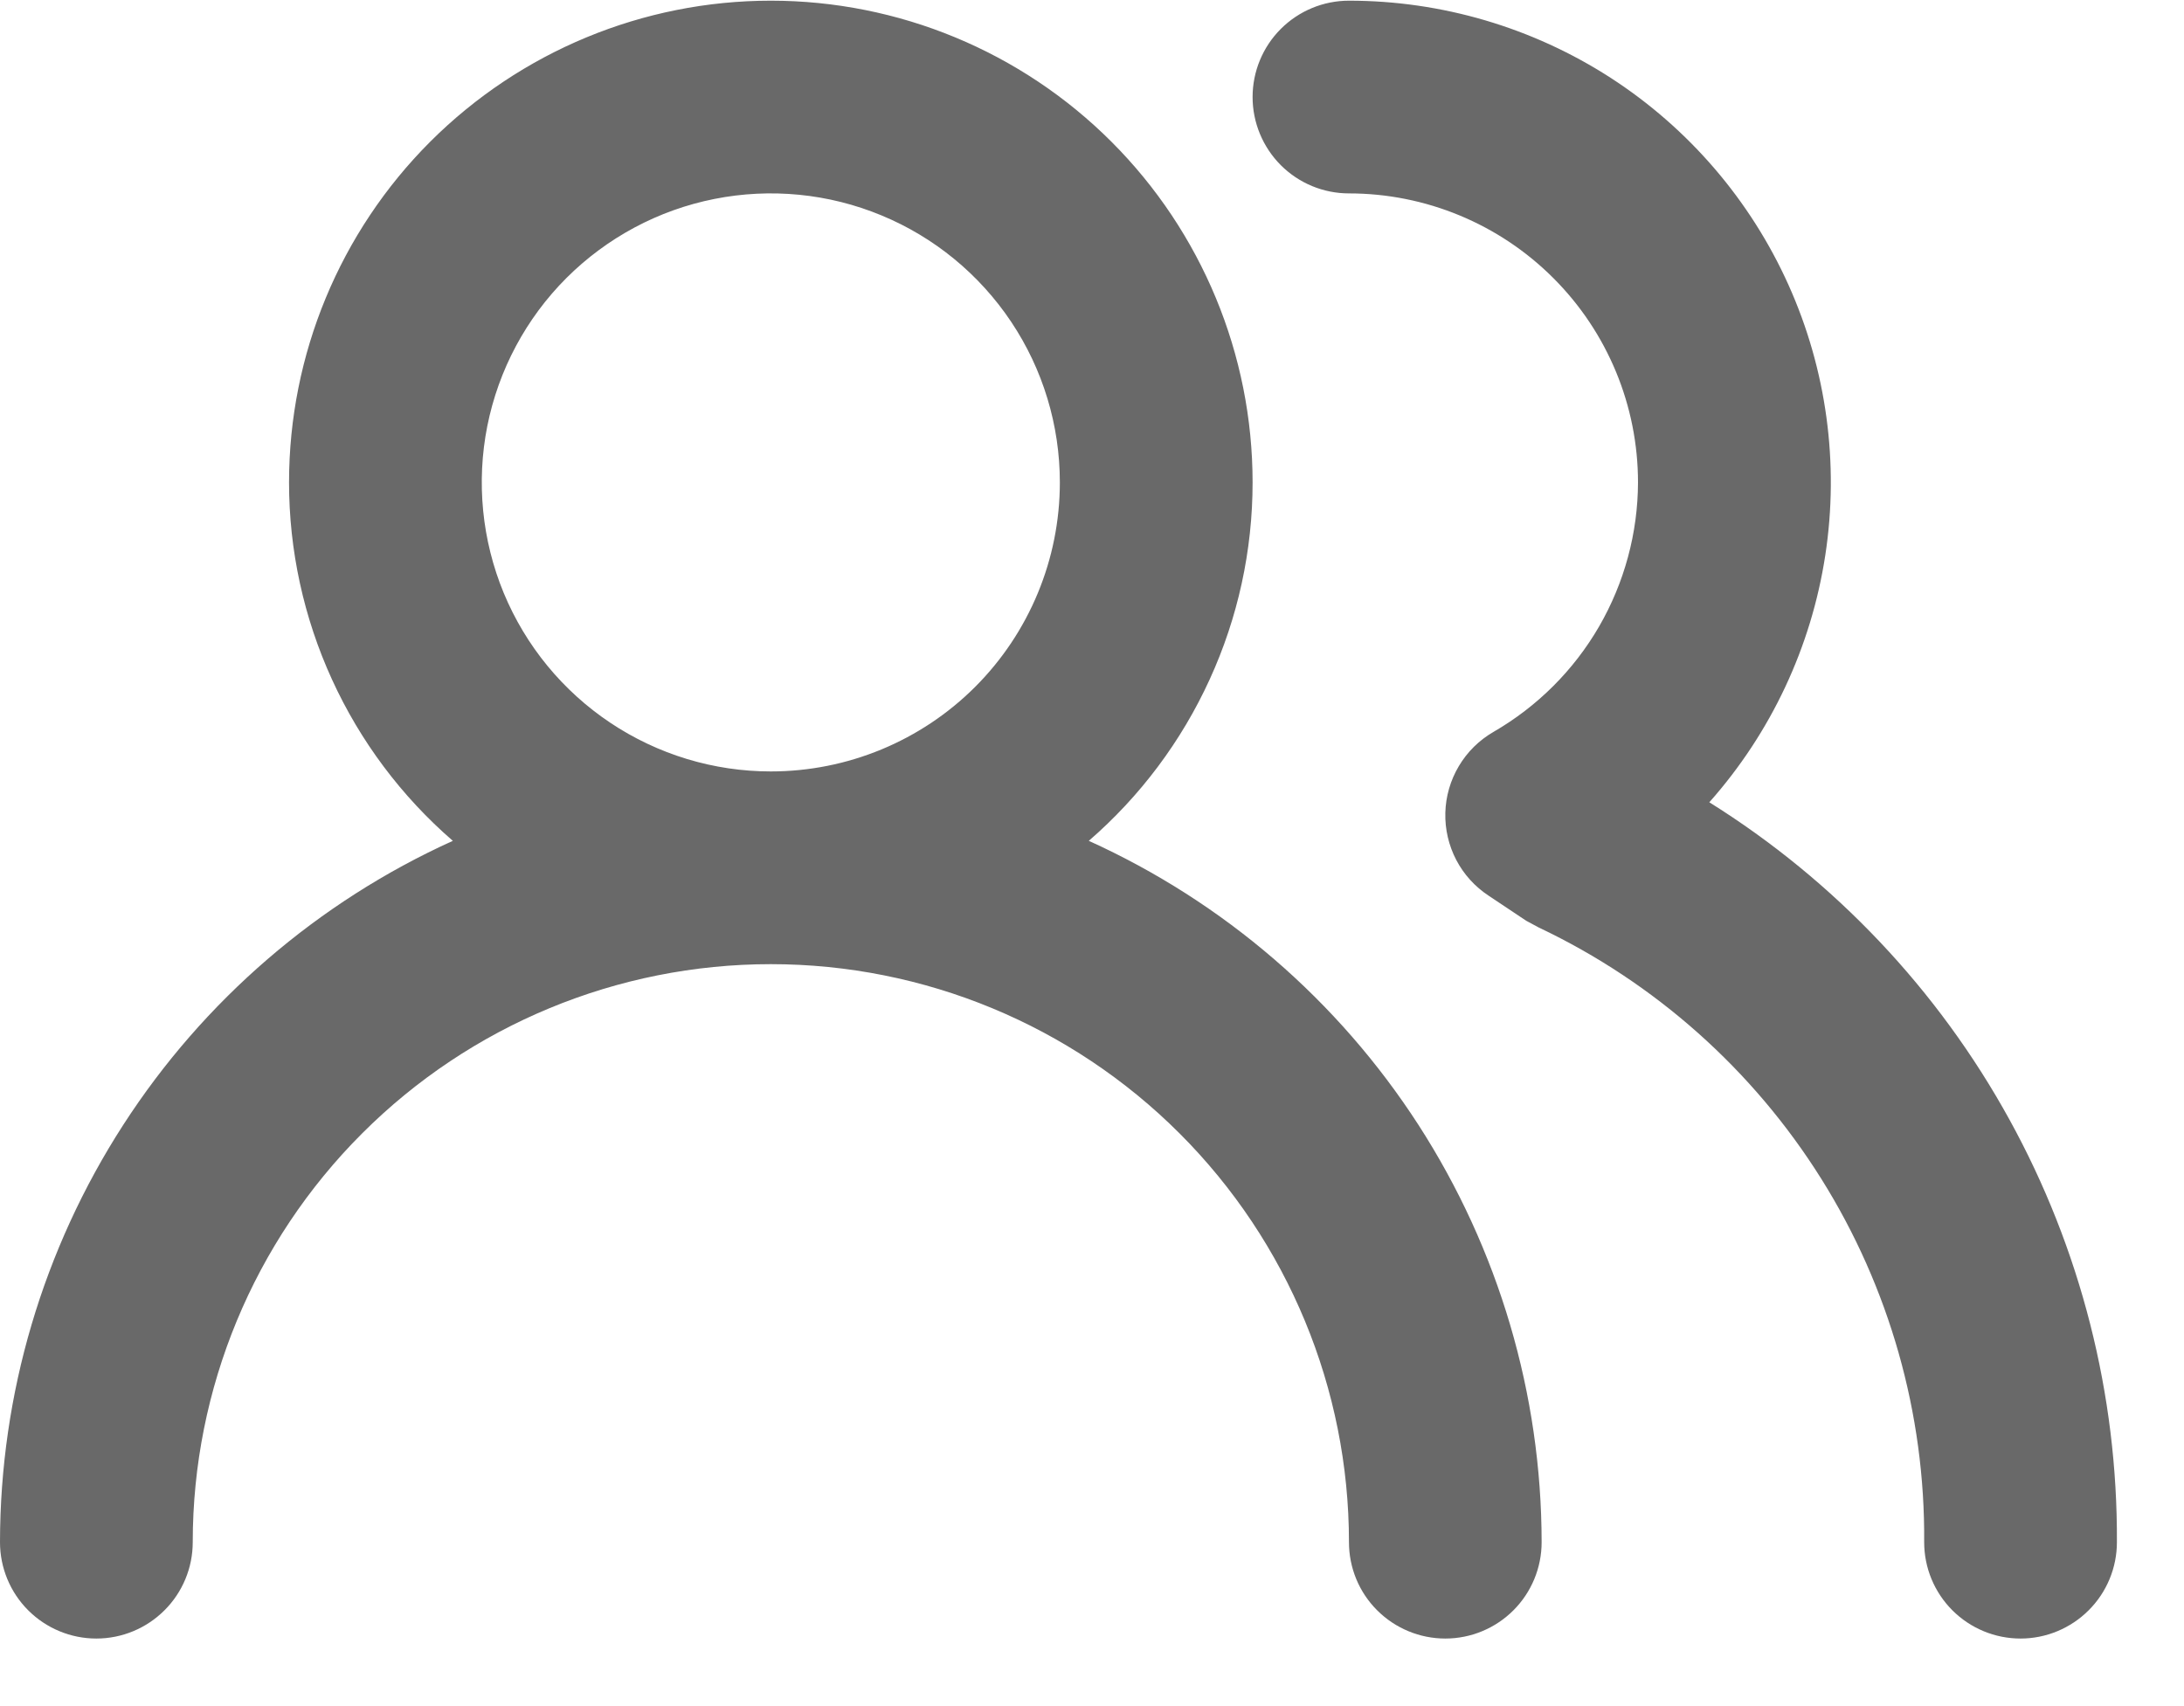 <svg width="32" height="25" viewBox="0 0 32 25" fill="none" xmlns="http://www.w3.org/2000/svg">
<path d="M15.953 12.321C16.706 11.669 17.31 10.862 17.724 9.956C18.139 9.05 18.353 8.065 18.353 7.069C18.353 5.197 17.609 3.401 16.285 2.077C14.962 0.754 13.166 0.01 11.294 0.01C9.422 0.01 7.627 0.754 6.303 2.077C4.979 3.401 4.235 5.197 4.235 7.069C4.235 8.065 4.45 9.05 4.864 9.956C5.278 10.862 5.882 11.669 6.635 12.321C4.659 13.216 2.982 14.661 1.806 16.483C0.629 18.306 0.002 20.429 0 22.598C0 22.973 0.149 23.332 0.413 23.596C0.678 23.861 1.037 24.01 1.412 24.01C1.786 24.01 2.145 23.861 2.41 23.596C2.675 23.332 2.824 22.973 2.824 22.598C2.824 20.352 3.716 18.197 5.305 16.609C6.893 15.02 9.048 14.128 11.294 14.128C13.541 14.128 15.695 15.02 17.284 16.609C18.872 18.197 19.765 20.352 19.765 22.598C19.765 22.973 19.913 23.332 20.178 23.596C20.443 23.861 20.802 24.01 21.177 24.01C21.551 24.01 21.91 23.861 22.175 23.596C22.439 23.332 22.588 22.973 22.588 22.598C22.586 20.429 21.959 18.306 20.783 16.483C19.606 14.661 17.929 13.216 15.953 12.321ZM11.294 11.304C10.457 11.304 9.638 11.056 8.941 10.59C8.245 10.125 7.702 9.464 7.381 8.69C7.061 7.916 6.977 7.064 7.14 6.243C7.304 5.421 7.707 4.666 8.299 4.074C8.892 3.482 9.646 3.078 10.468 2.915C11.289 2.752 12.141 2.835 12.915 3.156C13.689 3.476 14.35 4.019 14.816 4.716C15.281 5.412 15.529 6.231 15.529 7.069C15.529 8.192 15.083 9.269 14.289 10.064C13.495 10.858 12.417 11.304 11.294 11.304ZM25.045 11.756C25.948 10.739 26.538 9.482 26.744 8.137C26.95 6.792 26.763 5.416 26.205 4.175C25.647 2.934 24.742 1.88 23.6 1.141C22.457 0.403 21.125 0.01 19.765 0.01C19.39 0.01 19.031 0.159 18.766 0.424C18.502 0.688 18.353 1.047 18.353 1.422C18.353 1.796 18.502 2.155 18.766 2.42C19.031 2.685 19.39 2.834 19.765 2.834C20.888 2.834 21.965 3.28 22.759 4.074C23.554 4.868 24 5.946 24 7.069C23.998 7.81 23.801 8.538 23.43 9.18C23.058 9.822 22.524 10.354 21.882 10.725C21.673 10.846 21.498 11.018 21.375 11.226C21.251 11.434 21.183 11.67 21.177 11.911C21.171 12.151 21.226 12.388 21.337 12.601C21.448 12.813 21.611 12.993 21.812 13.125L22.362 13.492L22.546 13.591C24.248 14.398 25.683 15.675 26.684 17.271C27.684 18.866 28.208 20.715 28.193 22.598C28.193 22.973 28.342 23.332 28.606 23.596C28.871 23.861 29.23 24.01 29.605 24.01C29.979 24.01 30.338 23.861 30.603 23.596C30.868 23.332 31.017 22.973 31.017 22.598C31.028 20.432 30.485 18.298 29.44 16.401C28.395 14.503 26.882 12.904 25.045 11.756Z" fill="#696969"/>
</svg>
